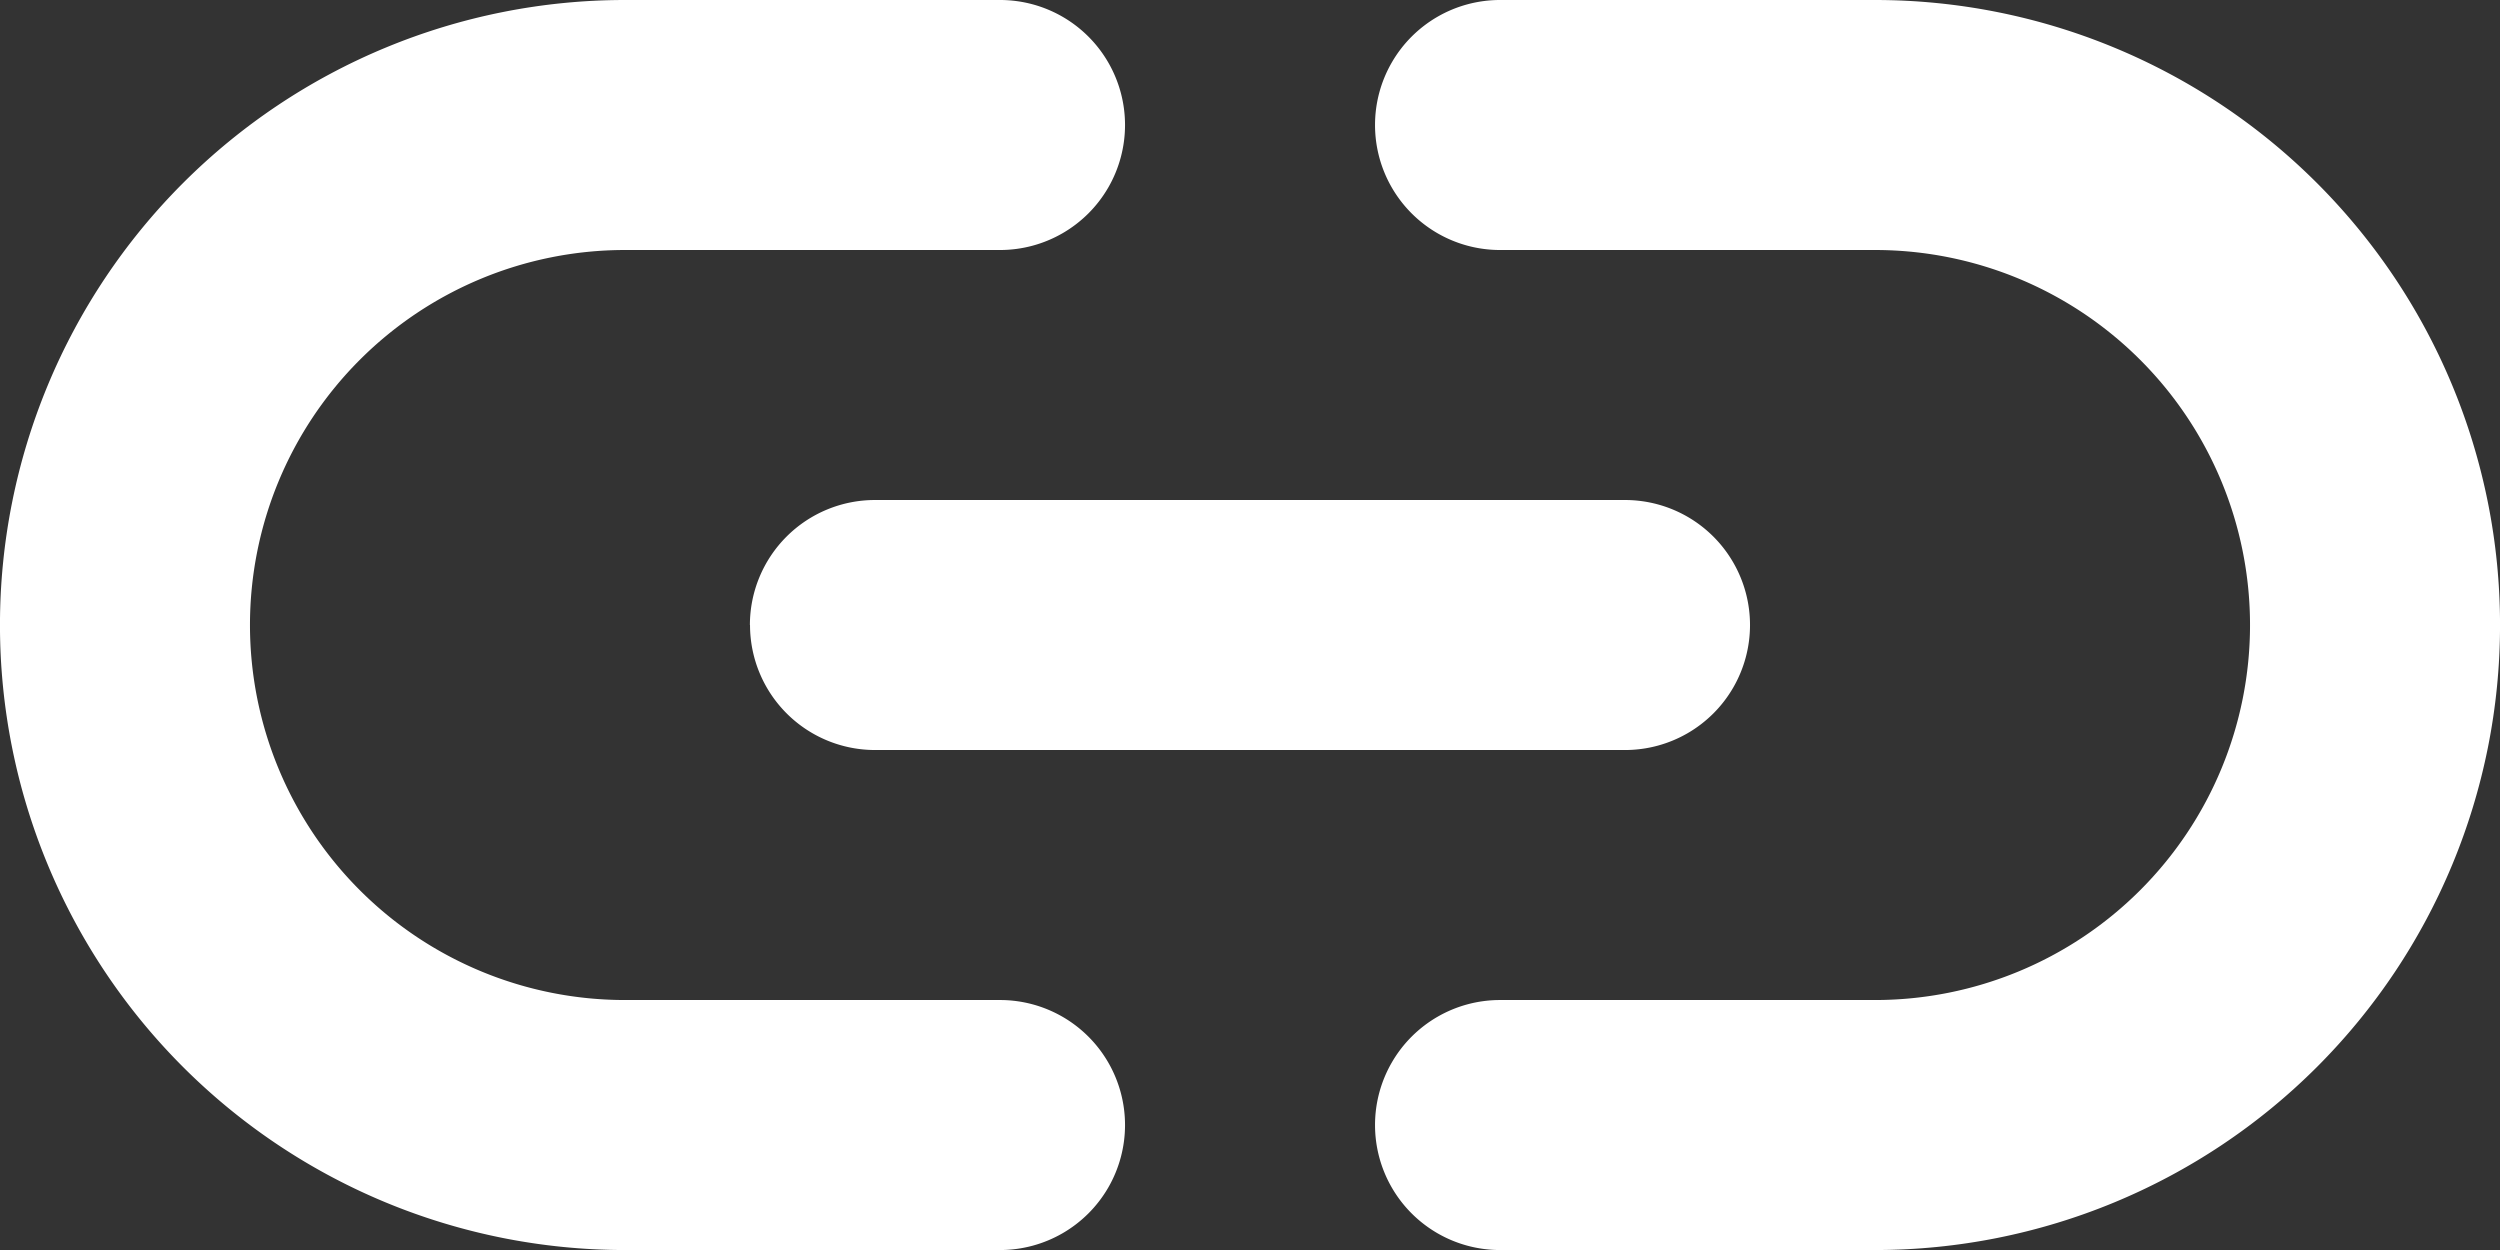 <svg id="Group_10514" data-name="Group 10514" xmlns="http://www.w3.org/2000/svg" xmlns:xlink="http://www.w3.org/1999/xlink" width="41.149" height="20.575" viewBox="0 0 41.149 20.575">
  <rect x="0" y="0" width="41.149" height="20.575" fill="#333333" stroke="none"/>
  <defs>
    <clipPath id="clip-path">
      <rect id="Rectangle_3614" data-name="Rectangle 3614" width="41.149" height="20.575" fill="#fff"/>
    </clipPath>
  </defs>
  <g id="Group_10513" data-name="Group 10513" transform="translate(0 0)" clip-path="url(#clip-path)">
    <path id="Path_28876" data-name="Path 28876" d="M12.345,10.287A2.058,2.058,0,0,0,14.4,12.345H26.747a2.057,2.057,0,1,0,0-4.115H14.4a2.058,2.058,0,0,0-2.057,2.057M16.46,16.46H10.287a6.172,6.172,0,0,1,0-12.345H16.46A2.057,2.057,0,0,0,16.46,0H10.287a10.287,10.287,0,0,0,0,20.575H16.46a2.057,2.057,0,1,0,0-4.115M30.862,0H24.69a2.057,2.057,0,0,0,0,4.115h6.172a6.172,6.172,0,1,1,0,12.345H24.69a2.057,2.057,0,1,0,0,4.115h6.172A10.287,10.287,0,0,0,30.862,0" transform="translate(0 0)" fill="#fff"/>
  </g>
</svg>
